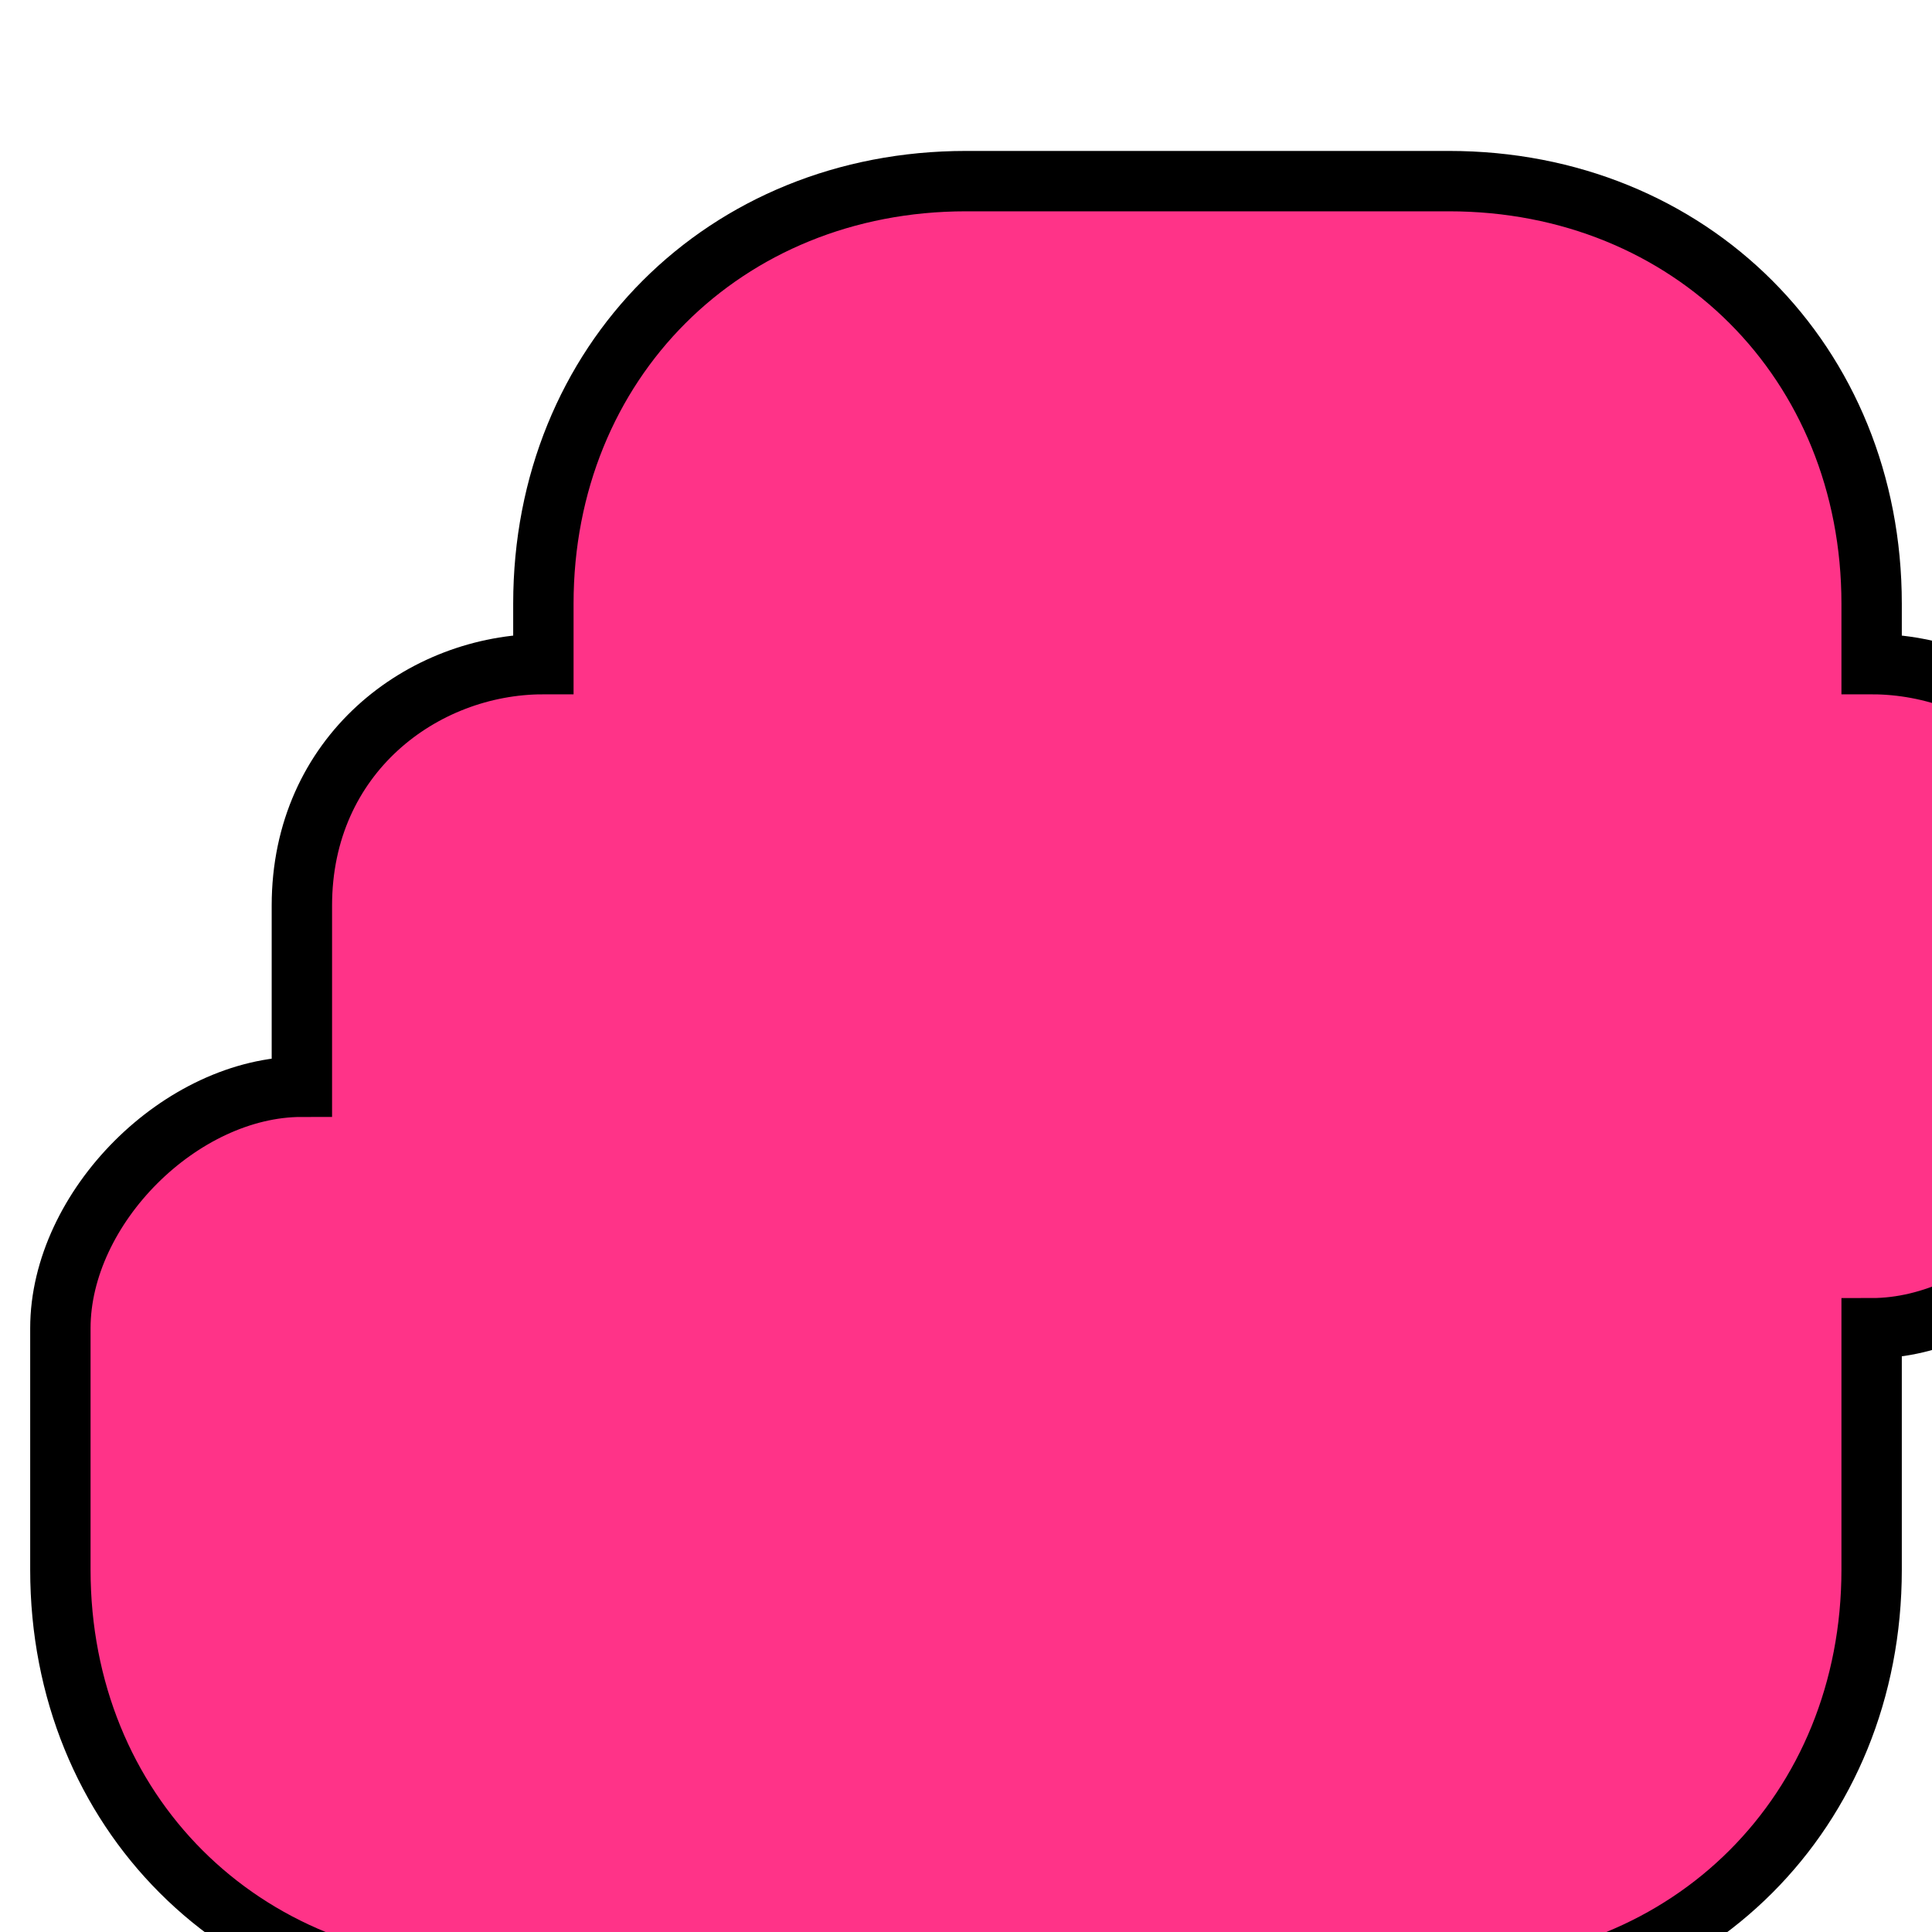 <svg xmlns="http://www.w3.org/2000/svg" viewBox="0 0 64 64">
  <path d="M32 6c-8 0-14 6-14 14v2c-4 0-8 3-8 8v6c-4 0-8 4-8 8v8c0 8 6 14 14 14h32c8 0 14-6 14-14v-8c4 0 8-4 8-8v-6c0-5-4-8-8-8v-2c0-8-6-14-14-14H32z" fill="#f38" stroke="#000" stroke-width="2"/>
</svg>
